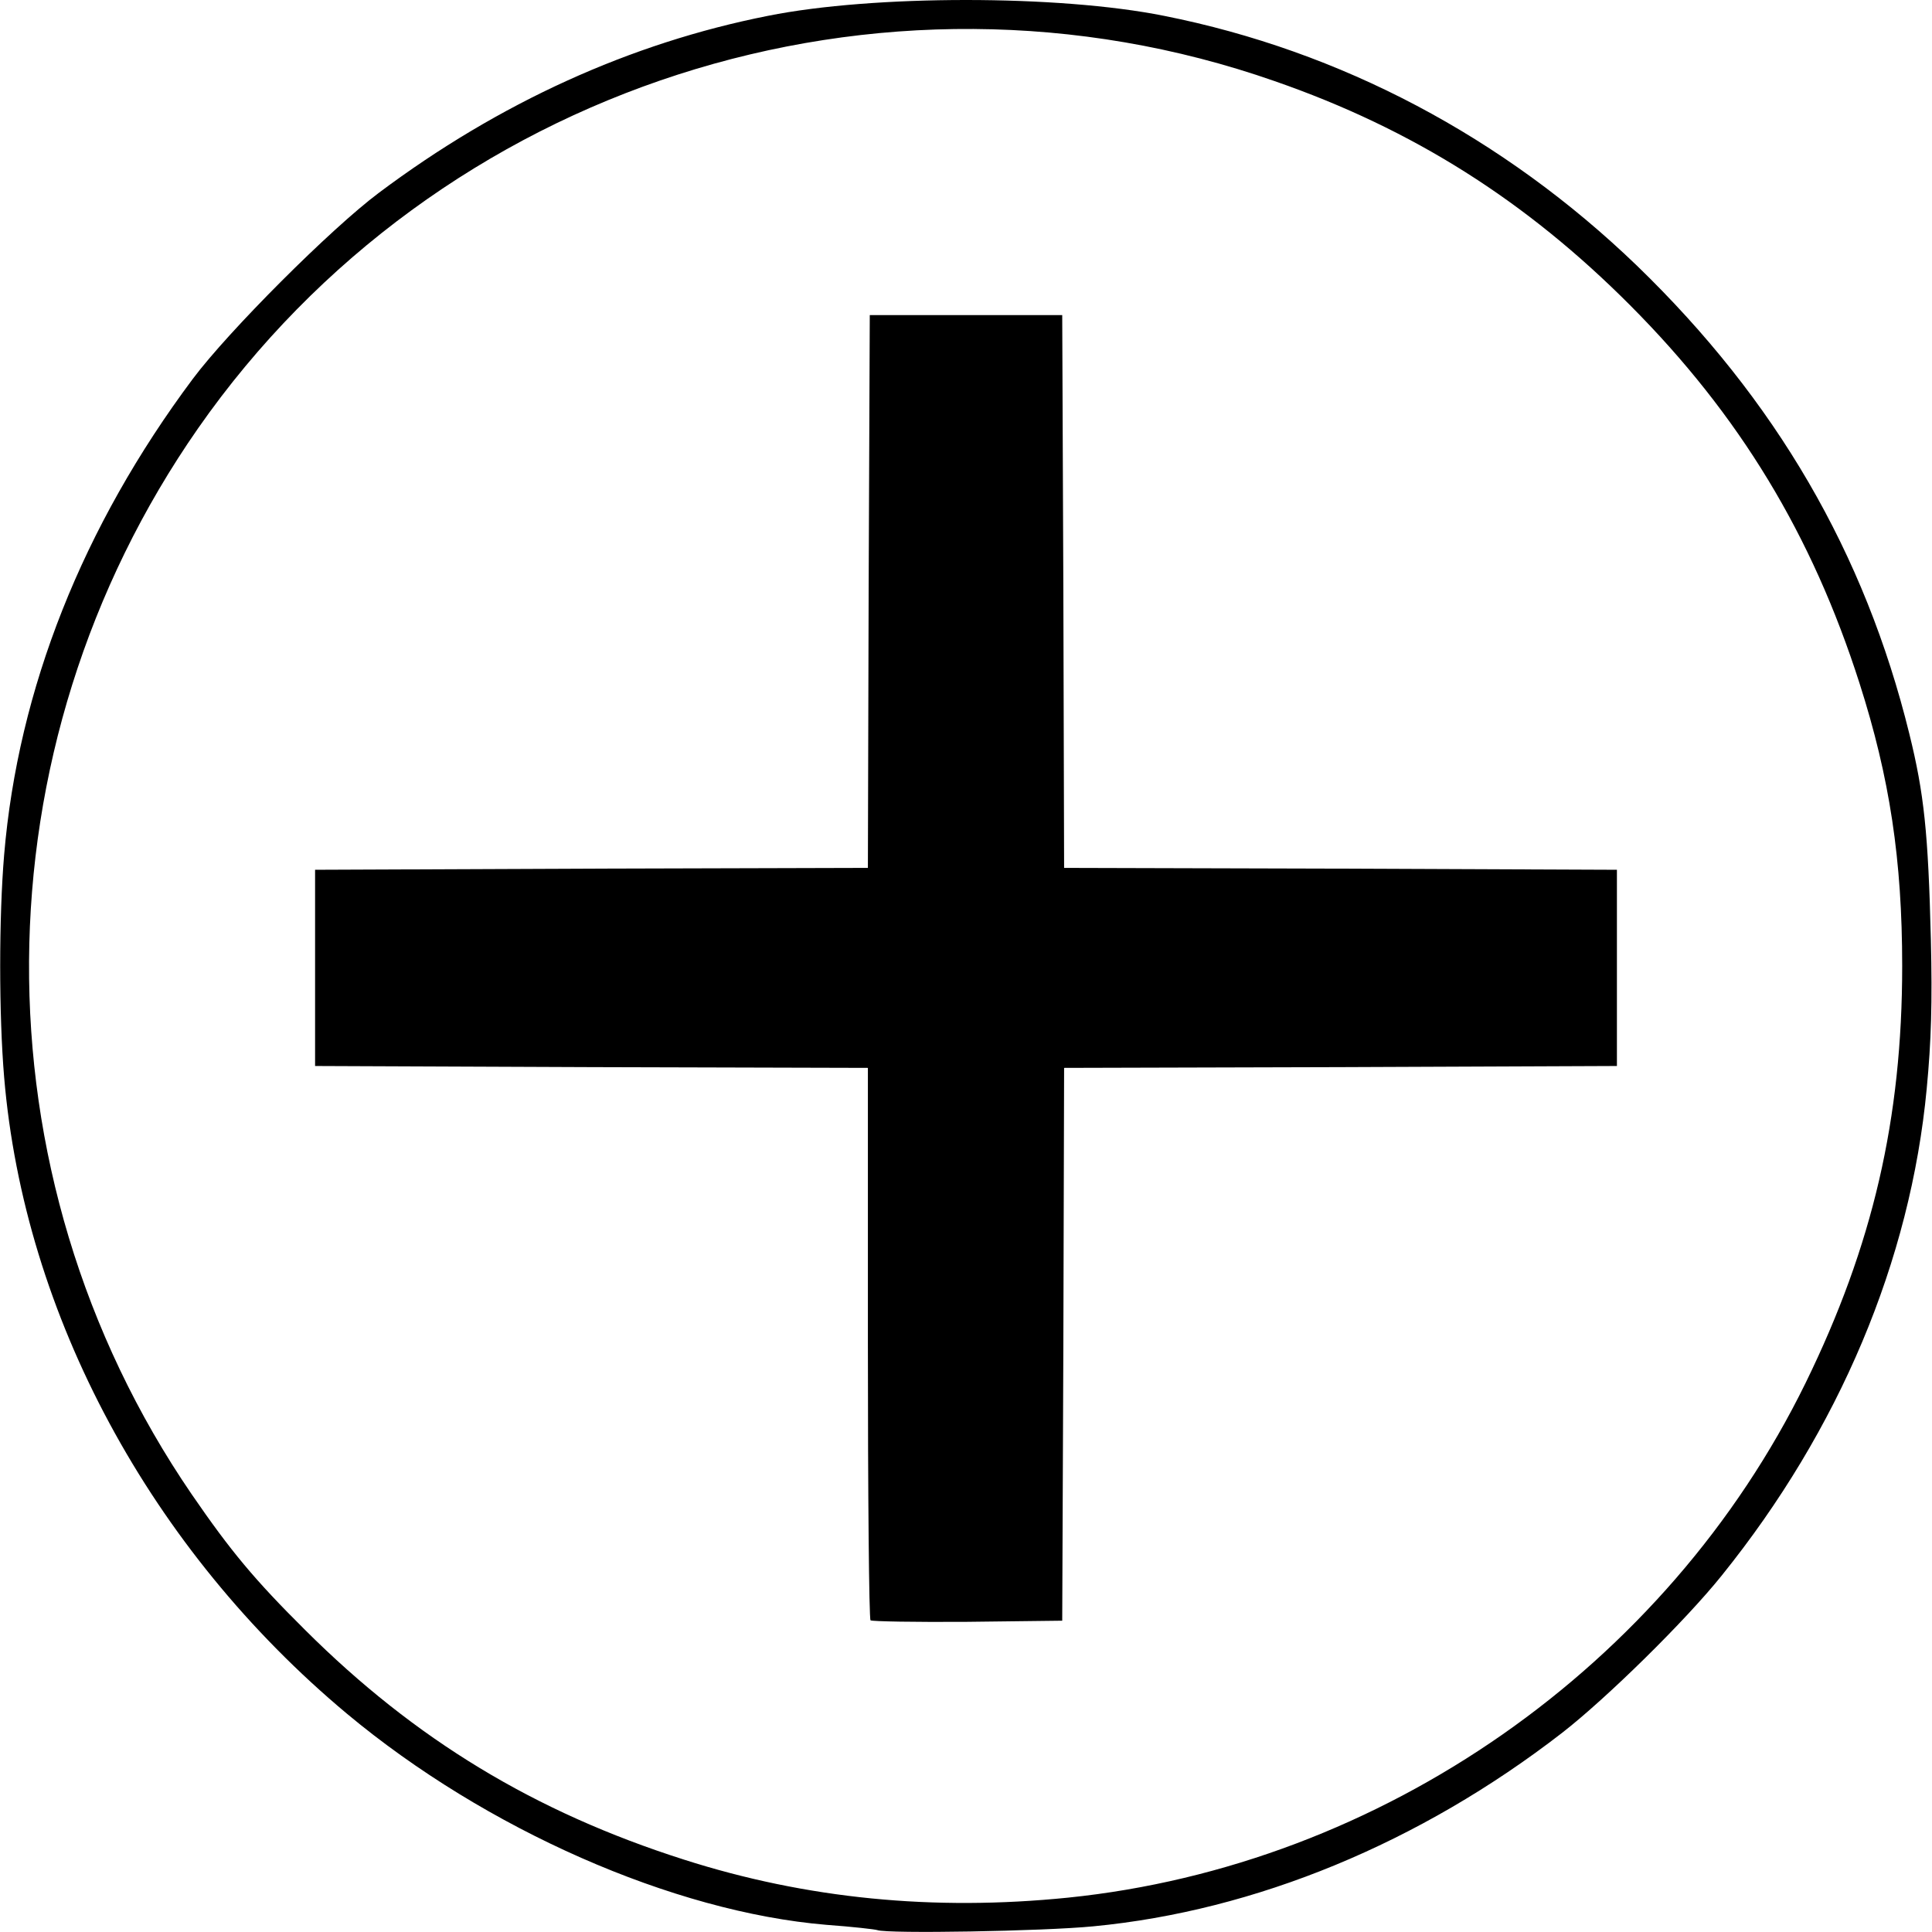 <!DOCTYPE svg PUBLIC "-//W3C//DTD SVG 20010904//EN" "http://www.w3.org/TR/2001/REC-SVG-20010904/DTD/svg10.dtd">
<svg version="1.0" xmlns="http://www.w3.org/2000/svg" width="512px" height="512px" viewBox="0 0 5120 5120" preserveAspectRatio="xMidYMid meet">
<g id="layer1" fill="#000000" stroke="none">
 <path d="M2325 5115 c-5 -2 -66 -9 -135 -14 -406 -34 -903 -253 -1270 -559 -521 -435 -856 -1057 -909 -1687 -14 -166 -14 -424 0 -590 37 -439 208 -870 500 -1261 95 -127 366 -398 493 -493 319 -239 667 -397 1031 -469 279 -56 771 -56 1050 0 468 93 899 321 1253 662 368 356 604 761 722 1241 39 158 50 261 57 545 4 167 1 269 -11 395 -43 456 -232 904 -543 1290 -97 121 -306 326 -423 417 -377 292 -813 472 -1243 513 -133 13 -545 20 -572 10z m505 -86 c832 -85 1587 -613 1955 -1364 178 -364 256 -700 256 -1105 0 -281 -33 -499 -113 -749 -126 -394 -318 -711 -608 -1002 -276 -277 -576 -467 -942 -594 -1046 -366 -2220 13 -2853 920 -591 848 -598 1976 -17 2825 103 150 166 226 301 360 291 290 608 482 1003 608 325 104 662 137 1018 101z"/>
 <path d="M2307 4294 c-4 -4 -7 -335 -7 -736 l0 -728 -732 -2 -733 -3 0 -260 0 -260 732 -3 733 -2 2 -733 3 -732 255 0 255 0 3 732 2 733 733 2 732 3 0 260 0 260 -732 3 -733 2 -2 733 -3 732 -251 3 c-138 1 -253 -1 -257 -4z"/>
 </g>

</svg>